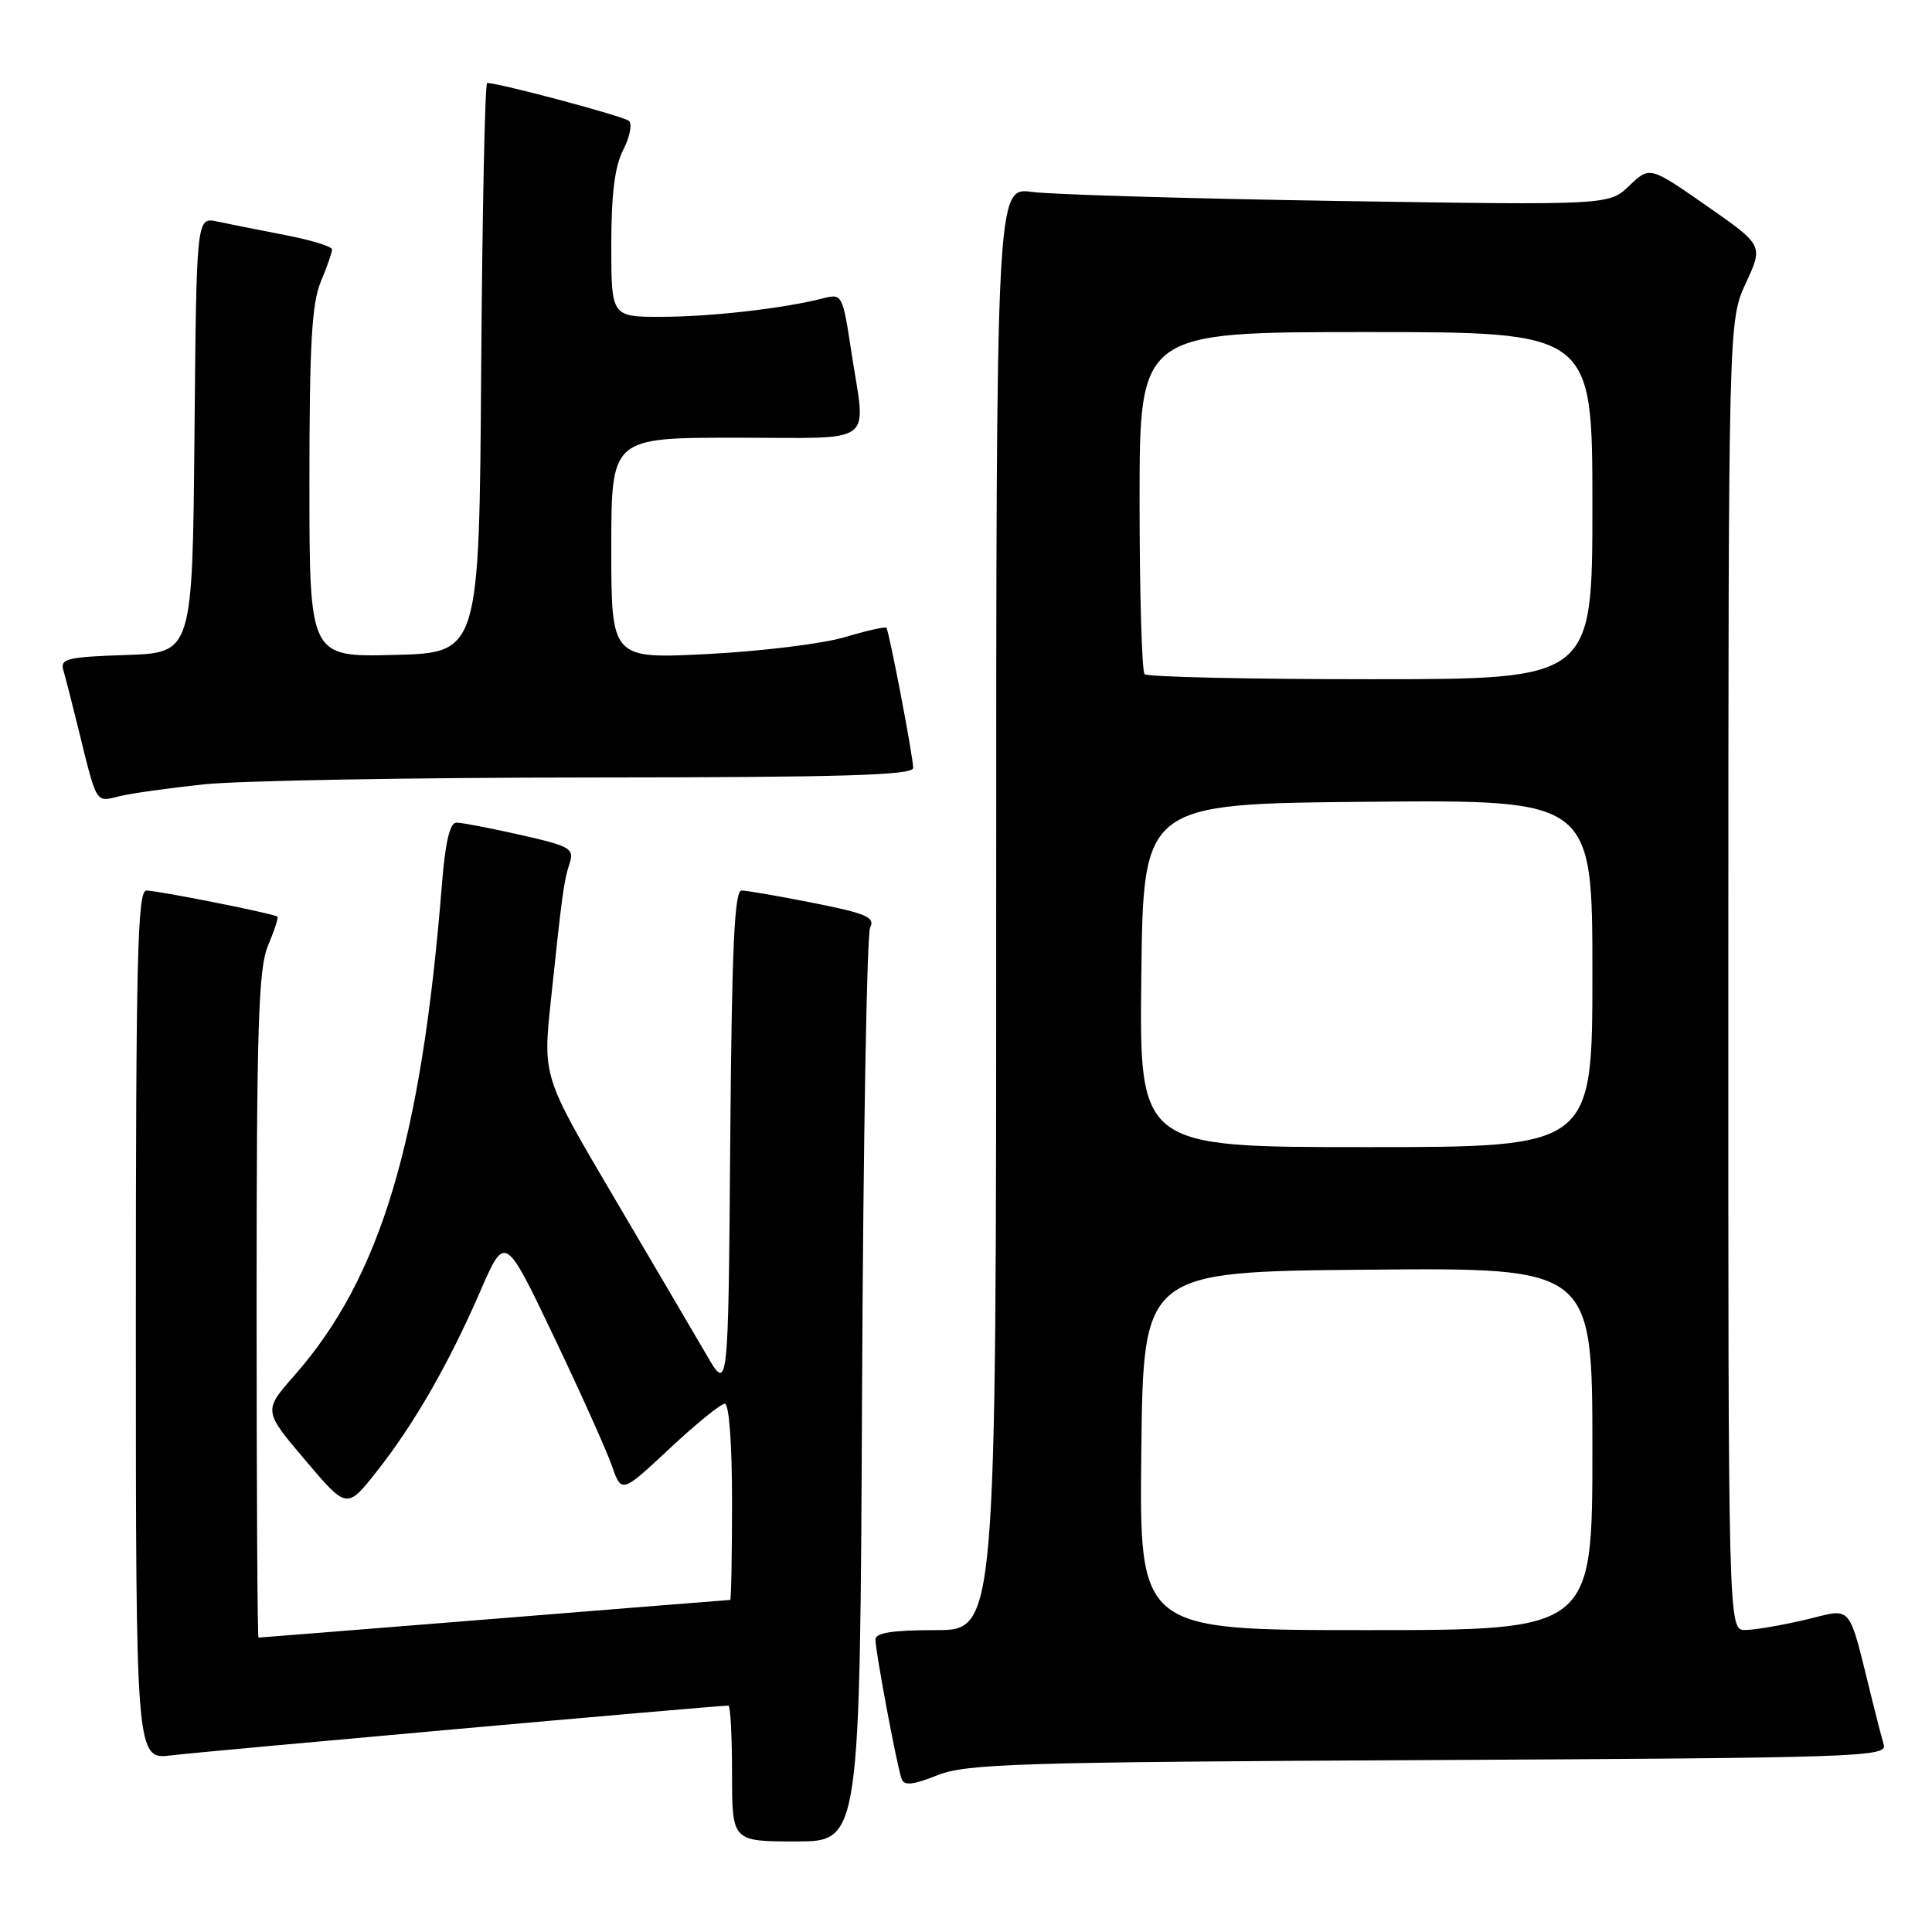 <?xml version="1.0" encoding="UTF-8" standalone="no"?>
<!DOCTYPE svg PUBLIC "-//W3C//DTD SVG 1.1//EN" "http://www.w3.org/Graphics/SVG/1.1/DTD/svg11.dtd" >
<svg xmlns="http://www.w3.org/2000/svg" xmlns:xlink="http://www.w3.org/1999/xlink" version="1.1" viewBox="0 0 256 256">
 <g >
 <path fill="currentColor"
d=" M 114.23 184.25 C 114.38 151.39 114.86 123.78 115.30 122.90 C 115.98 121.55 114.80 121.04 107.80 119.65 C 103.24 118.74 98.94 118.00 98.26 118.00 C 97.31 118.00 96.97 125.65 96.76 151.25 C 96.50 184.50 96.50 184.50 93.60 179.50 C 92.00 176.75 86.47 167.34 81.31 158.58 C 71.93 142.66 71.93 142.66 72.99 132.58 C 74.50 118.28 74.71 116.76 75.48 114.38 C 76.11 112.43 75.56 112.12 68.96 110.63 C 65.00 109.73 61.18 109.00 60.48 109.00 C 59.61 109.00 59.00 111.58 58.55 117.25 C 55.84 151.24 50.42 169.29 39.03 182.23 C 34.89 186.93 34.89 186.93 40.43 193.46 C 45.96 199.99 45.96 199.99 49.90 195.00 C 54.84 188.75 59.47 180.71 63.66 171.05 C 66.92 163.56 66.92 163.56 73.35 177.03 C 76.89 184.44 80.36 192.16 81.07 194.20 C 82.36 197.89 82.36 197.89 88.72 191.95 C 92.21 188.68 95.51 186.00 96.04 186.00 C 96.61 186.00 97.00 191.33 97.00 199.00 C 97.00 206.15 96.89 212.00 96.75 212.00 C 96.61 212.00 82.55 213.12 65.50 214.50 C 48.45 215.87 34.39 216.99 34.25 216.99 C 34.11 217.00 34.00 197.19 34.00 172.97 C 34.00 135.92 34.24 128.36 35.51 125.31 C 36.35 123.32 36.91 121.59 36.76 121.46 C 36.33 121.07 20.90 118.00 19.39 118.00 C 18.22 118.00 18.00 127.03 18.00 175.59 C 18.00 233.19 18.00 233.19 22.75 232.59 C 26.65 232.10 94.92 226.00 96.52 226.00 C 96.78 226.00 97.00 230.05 97.00 235.00 C 97.00 244.00 97.00 244.00 105.48 244.00 C 113.95 244.00 113.95 244.00 114.23 184.25 Z  M 189.30 233.22 C 246.06 232.93 250.07 232.80 249.61 231.21 C 249.34 230.27 248.67 227.70 248.13 225.50 C 244.79 212.06 245.65 213.11 239.25 214.62 C 236.09 215.36 232.49 215.98 231.25 215.98 C 229.00 216.00 229.00 216.00 229.01 129.25 C 229.03 42.50 229.03 42.50 231.34 37.50 C 233.65 32.51 233.65 32.51 226.12 27.26 C 218.59 22.02 218.59 22.02 215.89 24.61 C 213.19 27.19 213.19 27.19 177.35 26.63 C 157.63 26.32 139.36 25.78 136.75 25.43 C 132.00 24.80 132.00 24.80 132.00 120.40 C 132.00 216.00 132.00 216.00 124.00 216.00 C 118.27 216.00 116.00 216.35 116.00 217.25 C 116.00 218.82 118.86 234.07 119.47 235.72 C 119.80 236.64 120.98 236.52 124.21 235.23 C 128.06 233.70 134.76 233.49 189.30 233.22 Z  M 27.00 103.93 C 31.68 103.44 54.74 103.03 78.25 103.02 C 111.77 103.00 121.00 102.73 121.00 101.75 C 121.00 100.29 117.82 83.65 117.45 83.18 C 117.31 83.01 114.81 83.57 111.90 84.44 C 108.98 85.30 100.84 86.30 93.80 86.66 C 81.00 87.31 81.00 87.31 81.00 72.65 C 81.00 58.00 81.00 58.00 97.50 58.00 C 116.41 58.00 114.73 59.24 112.82 46.69 C 111.65 39.00 111.59 38.89 109.07 39.53 C 103.89 40.86 94.33 41.96 87.75 41.98 C 81.00 42.00 81.00 42.00 81.00 32.45 C 81.00 25.69 81.46 22.01 82.59 19.84 C 83.46 18.15 83.79 16.43 83.34 16.02 C 82.64 15.40 66.18 11.00 64.55 11.00 C 64.26 11.00 63.91 27.99 63.76 48.75 C 63.50 86.50 63.50 86.50 52.25 86.78 C 41.00 87.07 41.00 87.07 41.00 64.00 C 41.00 45.76 41.31 40.18 42.50 37.35 C 43.33 35.37 44.00 33.44 44.00 33.05 C 44.00 32.66 41.19 31.80 37.75 31.14 C 34.31 30.47 30.27 29.67 28.77 29.35 C 26.03 28.77 26.03 28.77 25.77 57.64 C 25.50 86.50 25.50 86.50 16.70 86.79 C 8.93 87.05 7.95 87.28 8.39 88.79 C 8.67 89.73 9.61 93.42 10.49 97.00 C 12.84 106.58 12.67 106.30 15.76 105.52 C 17.27 105.14 22.32 104.43 27.00 103.93 Z  M 151.23 192.25 C 151.50 168.50 151.50 168.50 181.25 168.24 C 211.00 167.97 211.00 167.97 211.00 191.99 C 211.00 216.00 211.00 216.00 180.98 216.00 C 150.96 216.00 150.96 216.00 151.23 192.25 Z  M 151.23 129.25 C 151.50 106.50 151.50 106.50 181.25 106.24 C 211.00 105.97 211.00 105.97 211.00 128.99 C 211.00 152.00 211.00 152.00 180.98 152.00 C 150.96 152.00 150.96 152.00 151.23 129.25 Z  M 151.67 89.33 C 151.30 88.97 151.00 78.62 151.00 66.33 C 151.00 44.00 151.00 44.00 181.00 44.00 C 211.00 44.00 211.00 44.00 211.00 67.00 C 211.00 90.00 211.00 90.00 181.67 90.00 C 165.53 90.00 152.03 89.70 151.67 89.33 Z "/>
</g>
</svg>